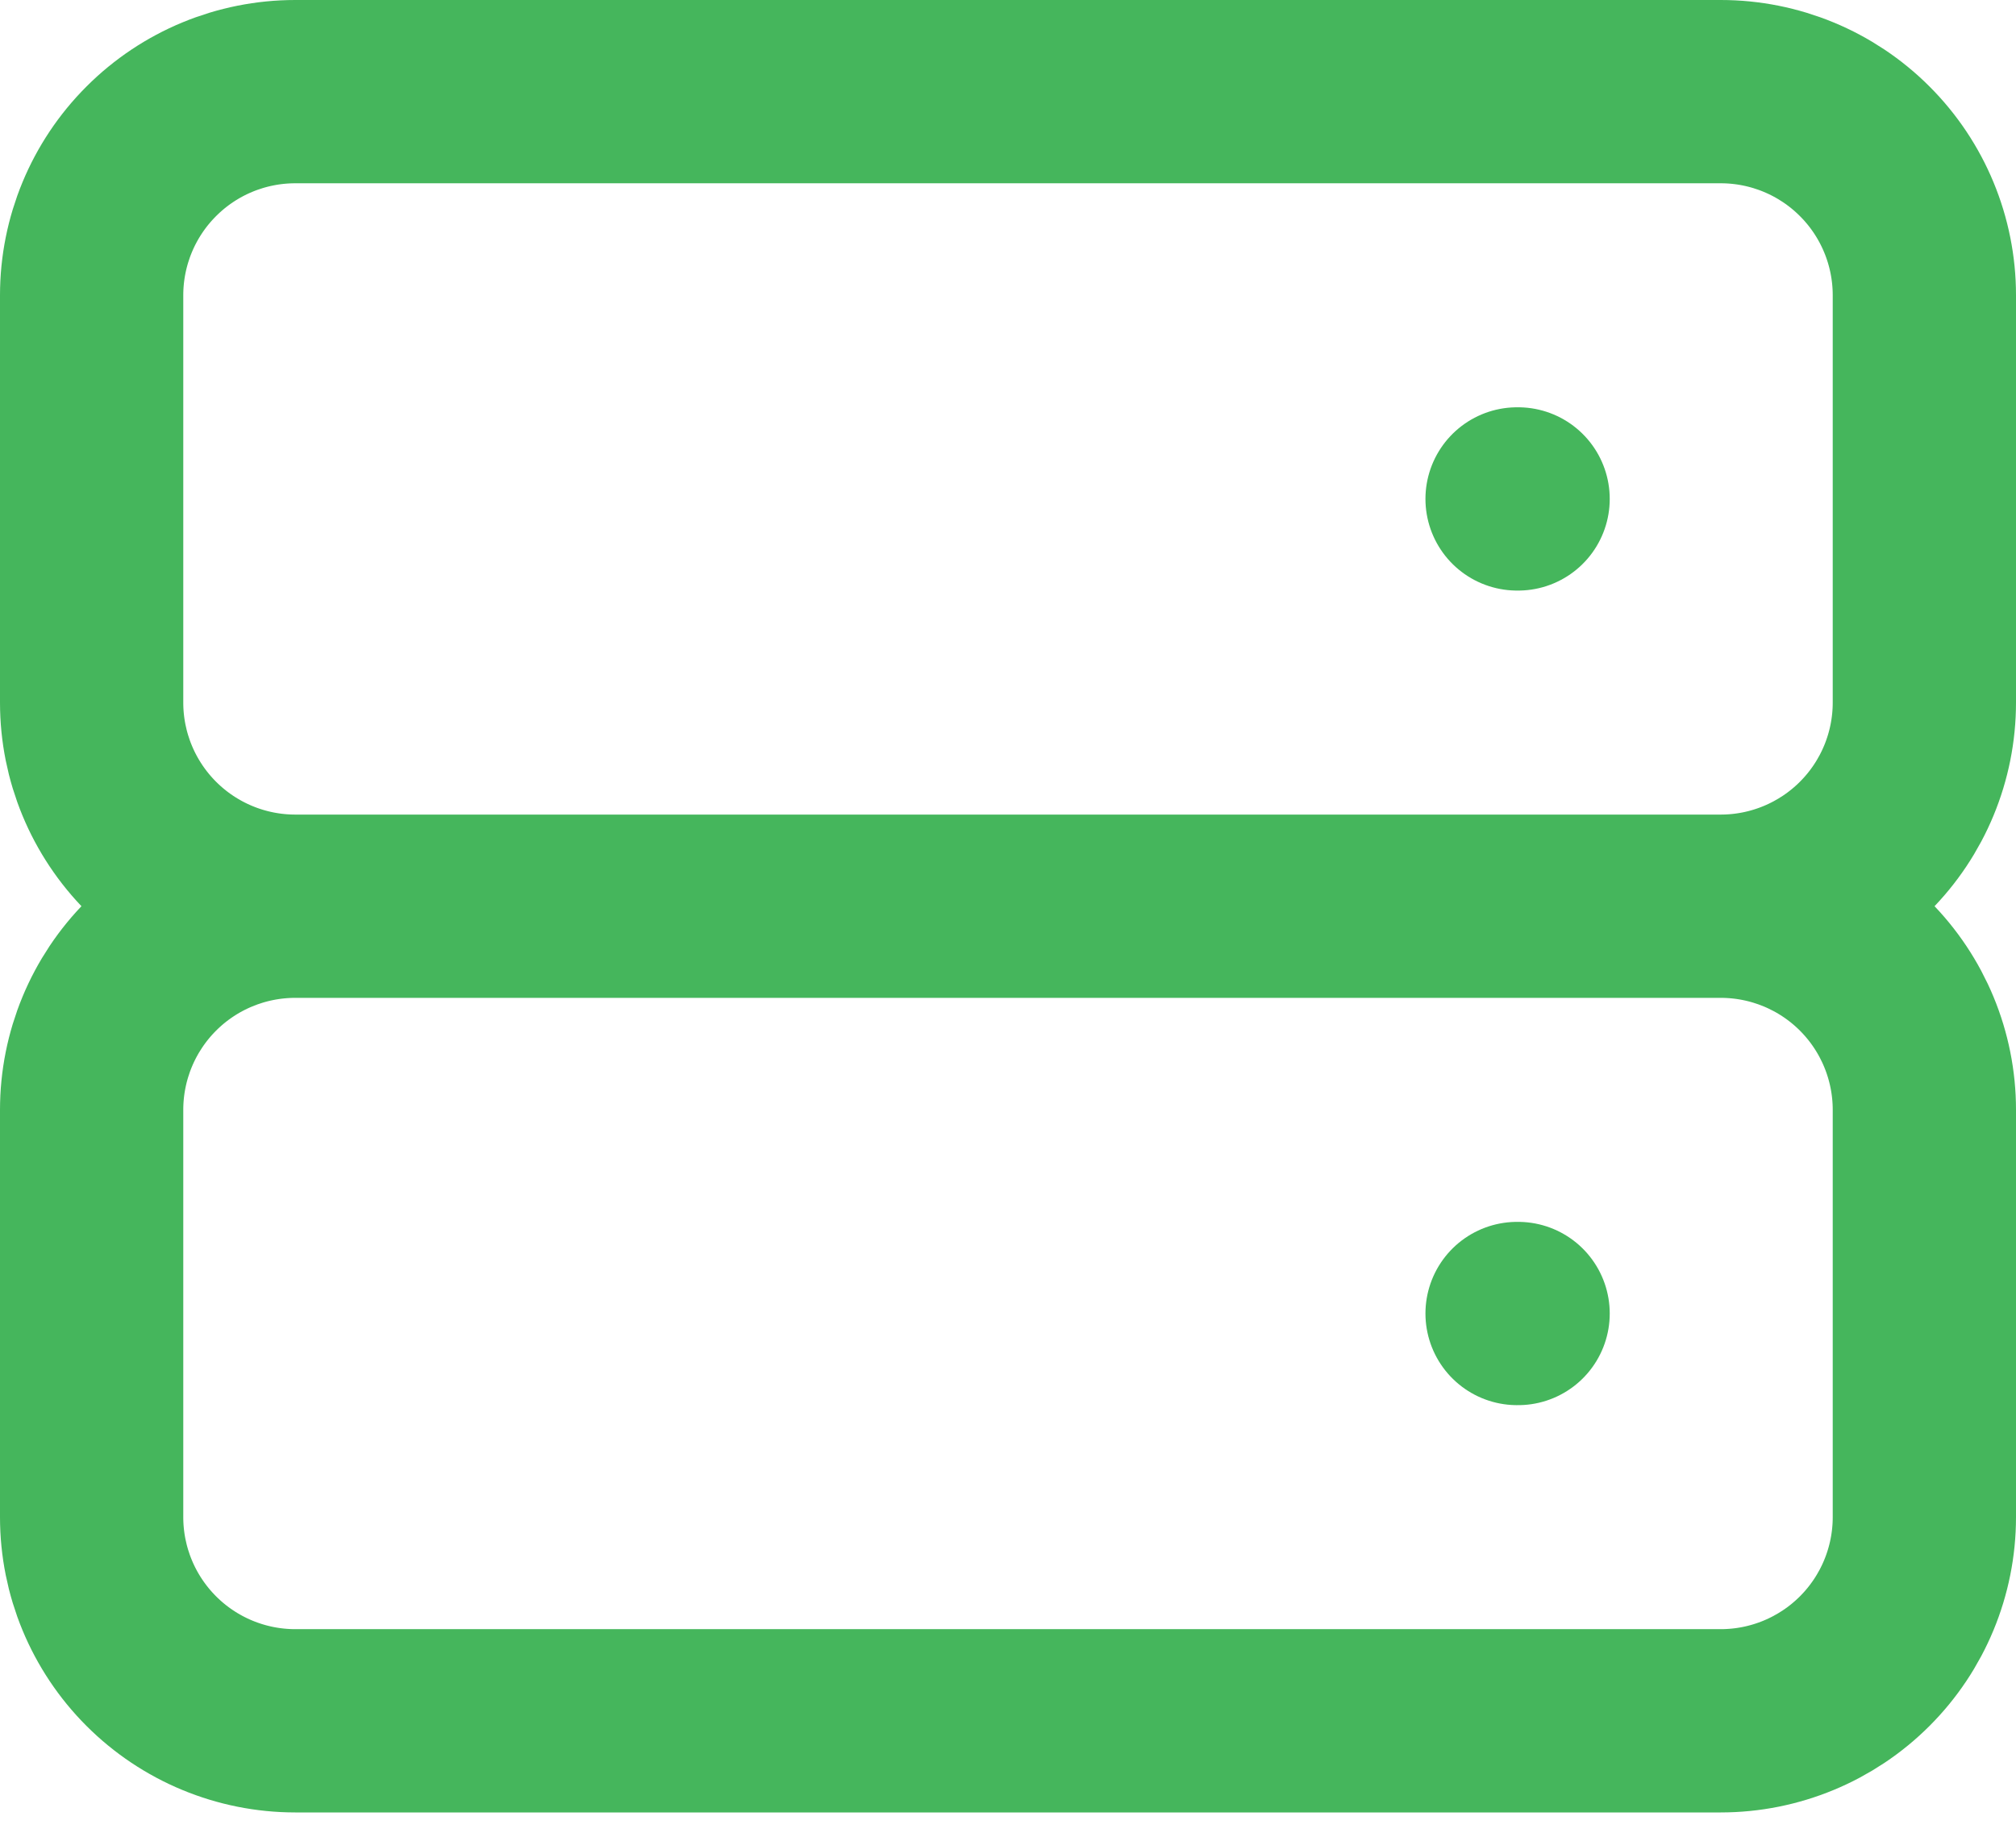 <svg width="44" height="40" viewBox="0 0 44 40" fill="none" xmlns="http://www.w3.org/2000/svg">
    <path d="M33.111 28.667H33.133M6.444 19.778H37.556H6.444ZM6.444 19.778C5.266 19.778 4.135 19.309 3.302 18.476C2.468 17.642 2 16.512 2 15.333V6.444C2 5.266 2.468 4.135 3.302 3.302C4.135 2.468 5.266 2 6.444 2H37.556C38.734 2 39.865 2.468 40.698 3.302C41.532 4.135 42 5.266 42 6.444V15.333C42 16.512 41.532 17.642 40.698 18.476C39.865 19.309 38.734 19.778 37.556 19.778H6.444ZM6.444 19.778C5.266 19.778 4.135 20.246 3.302 21.079C2.468 21.913 2 23.044 2 24.222V33.111C2 34.29 2.468 35.42 3.302 36.254C4.135 37.087 5.266 37.556 6.444 37.556H37.556C38.734 37.556 39.865 37.087 40.698 36.254C41.532 35.42 42 34.29 42 33.111V24.222C42 23.044 41.532 21.913 40.698 21.079C39.865 20.246 38.734 19.778 37.556 19.778H6.444ZM33.111 10.889H33.133H33.111Z" stroke="#45B65C" stroke-width="4" stroke-linecap="round" stroke-linejoin="round"/>
</svg>
